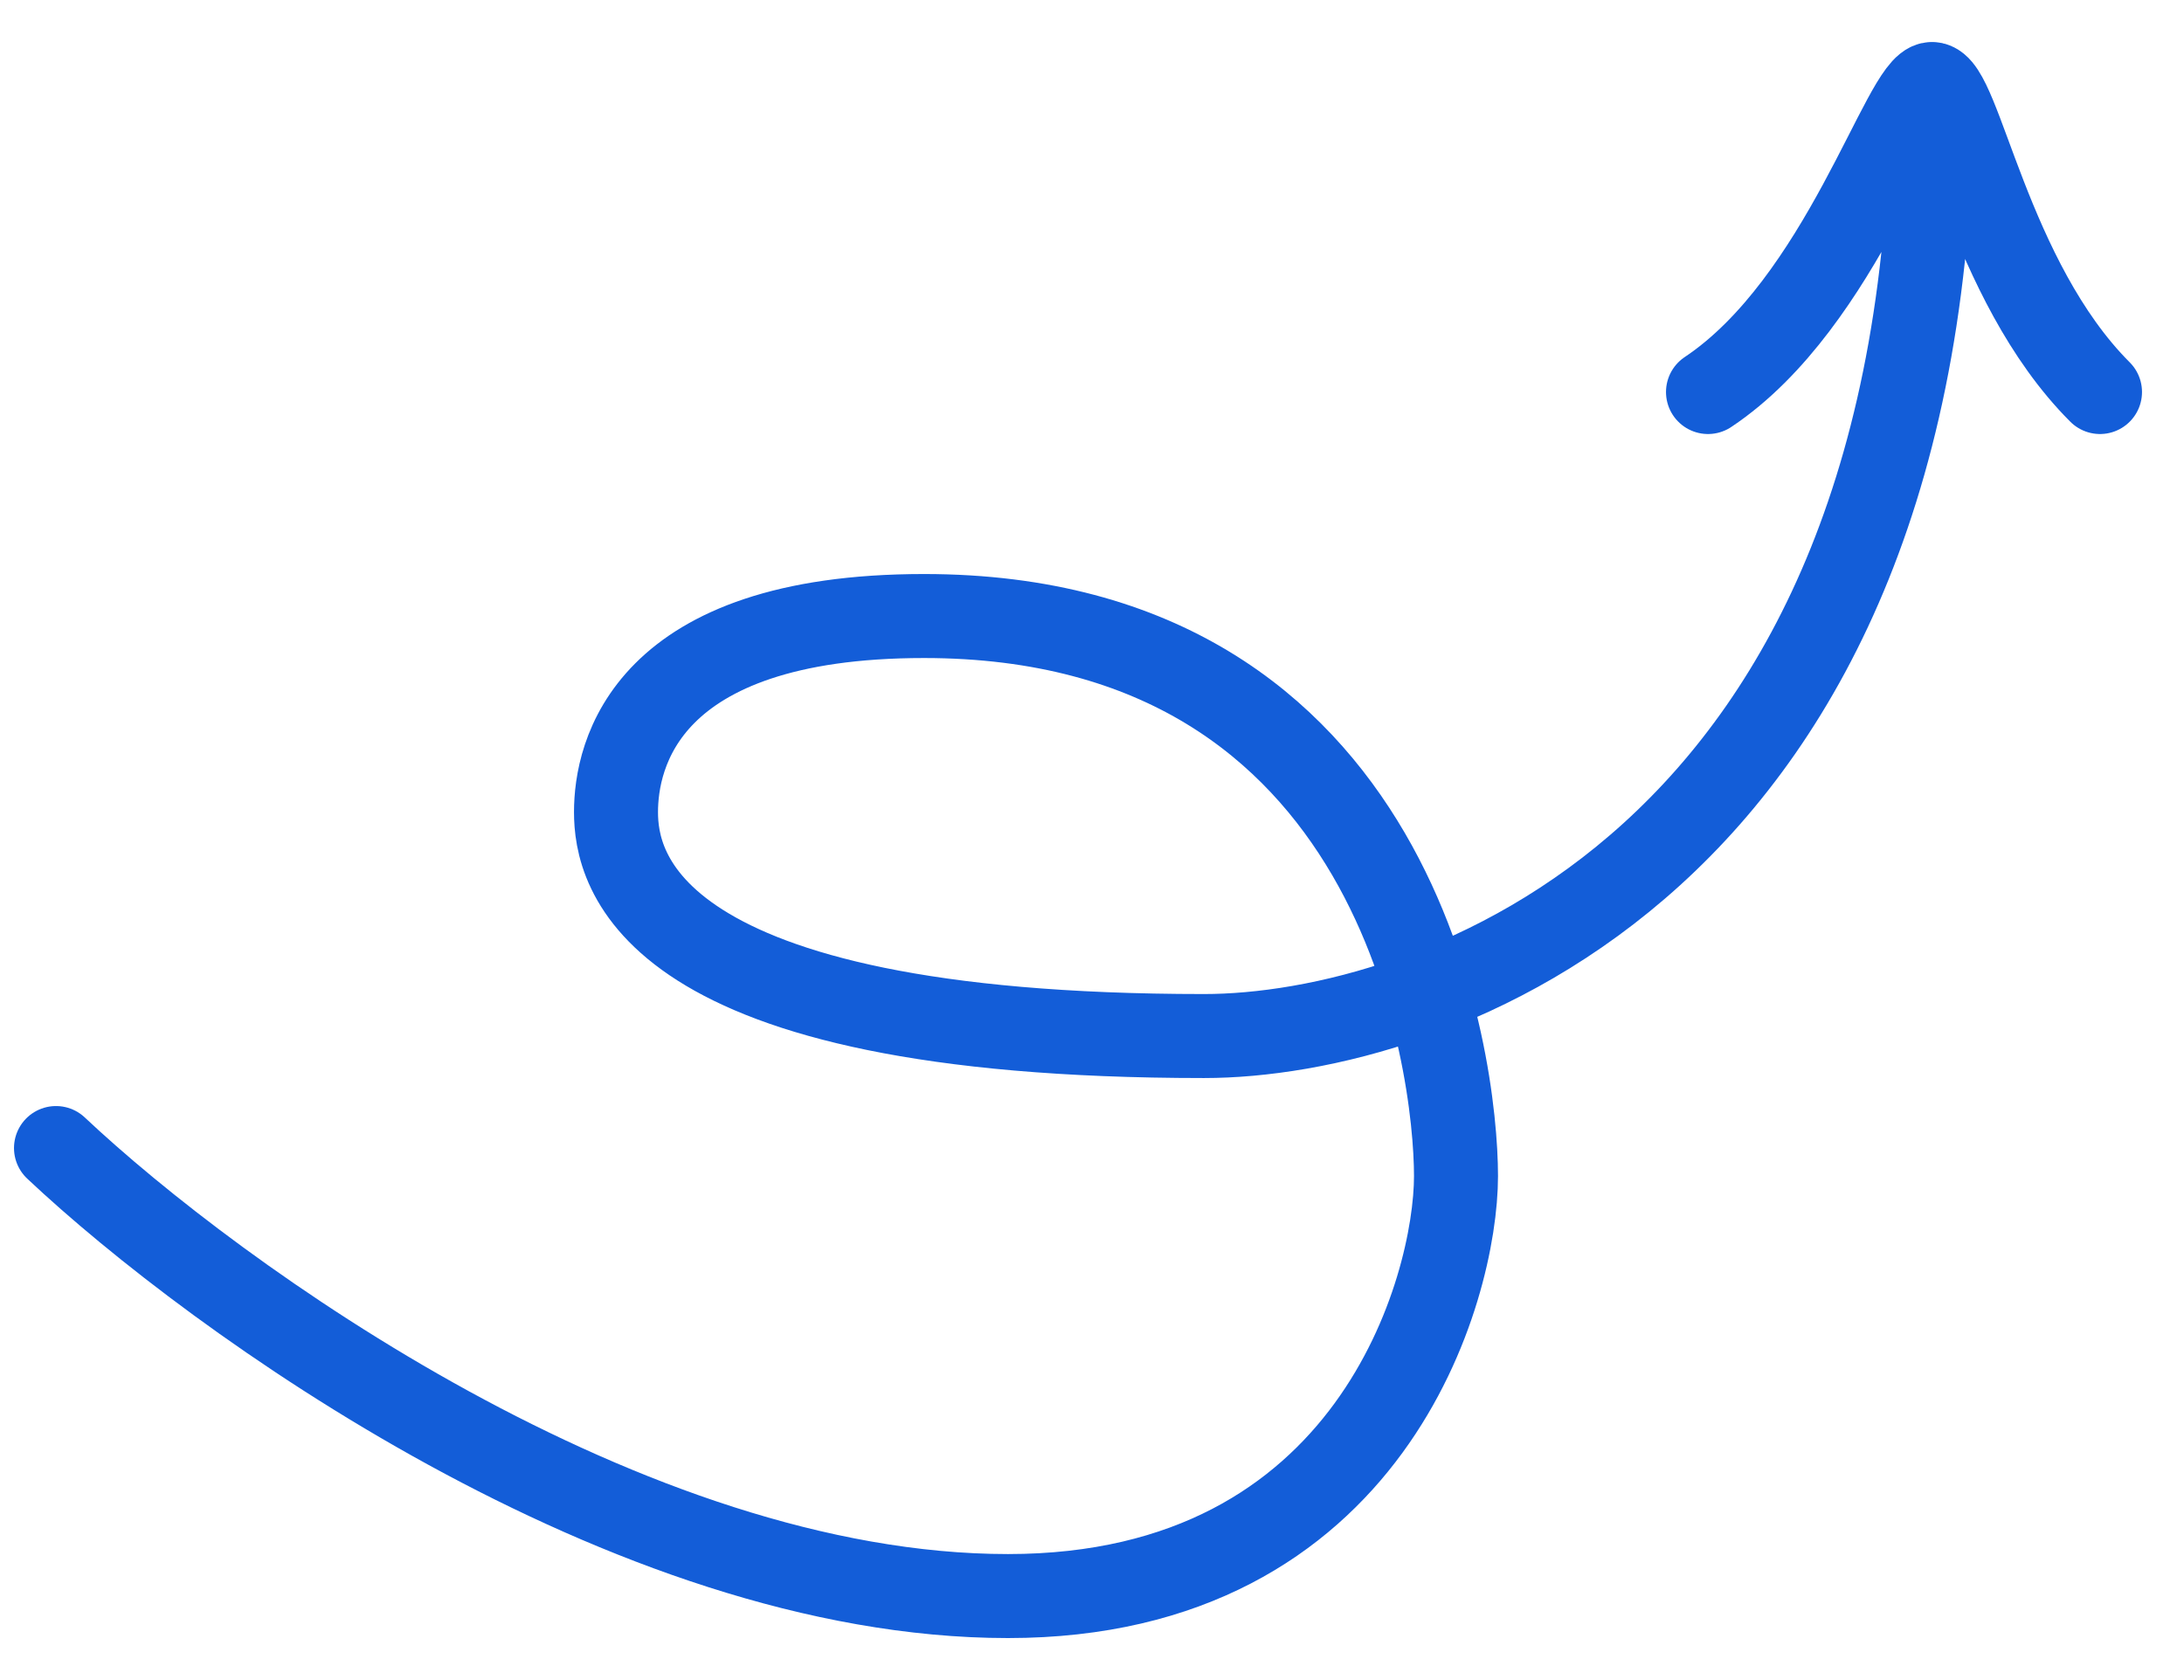 <svg width="39" height="30" viewBox="0 0 39 30" fill="none" xmlns="http://www.w3.org/2000/svg">
<path d="M1 20.5C3.833 23.167 11.2 28.5 18 28.5C24.5 28.5 26 23 26 21C26 19 25 11 16.5 11C11.5 11 11 13.5 11 14.5C11 15.5 11.5 18.5 21.5 18.5C25.5 18.5 34.5 15.5 34.5 1.5M34.5 1.5C34 1.5 32.9 5.4 30.5 7M34.5 1.5C35 1.5 35.5 5 37.5 7" stroke="#135DD8" stroke-width="1.5" stroke-linecap="round"/>
</svg>
